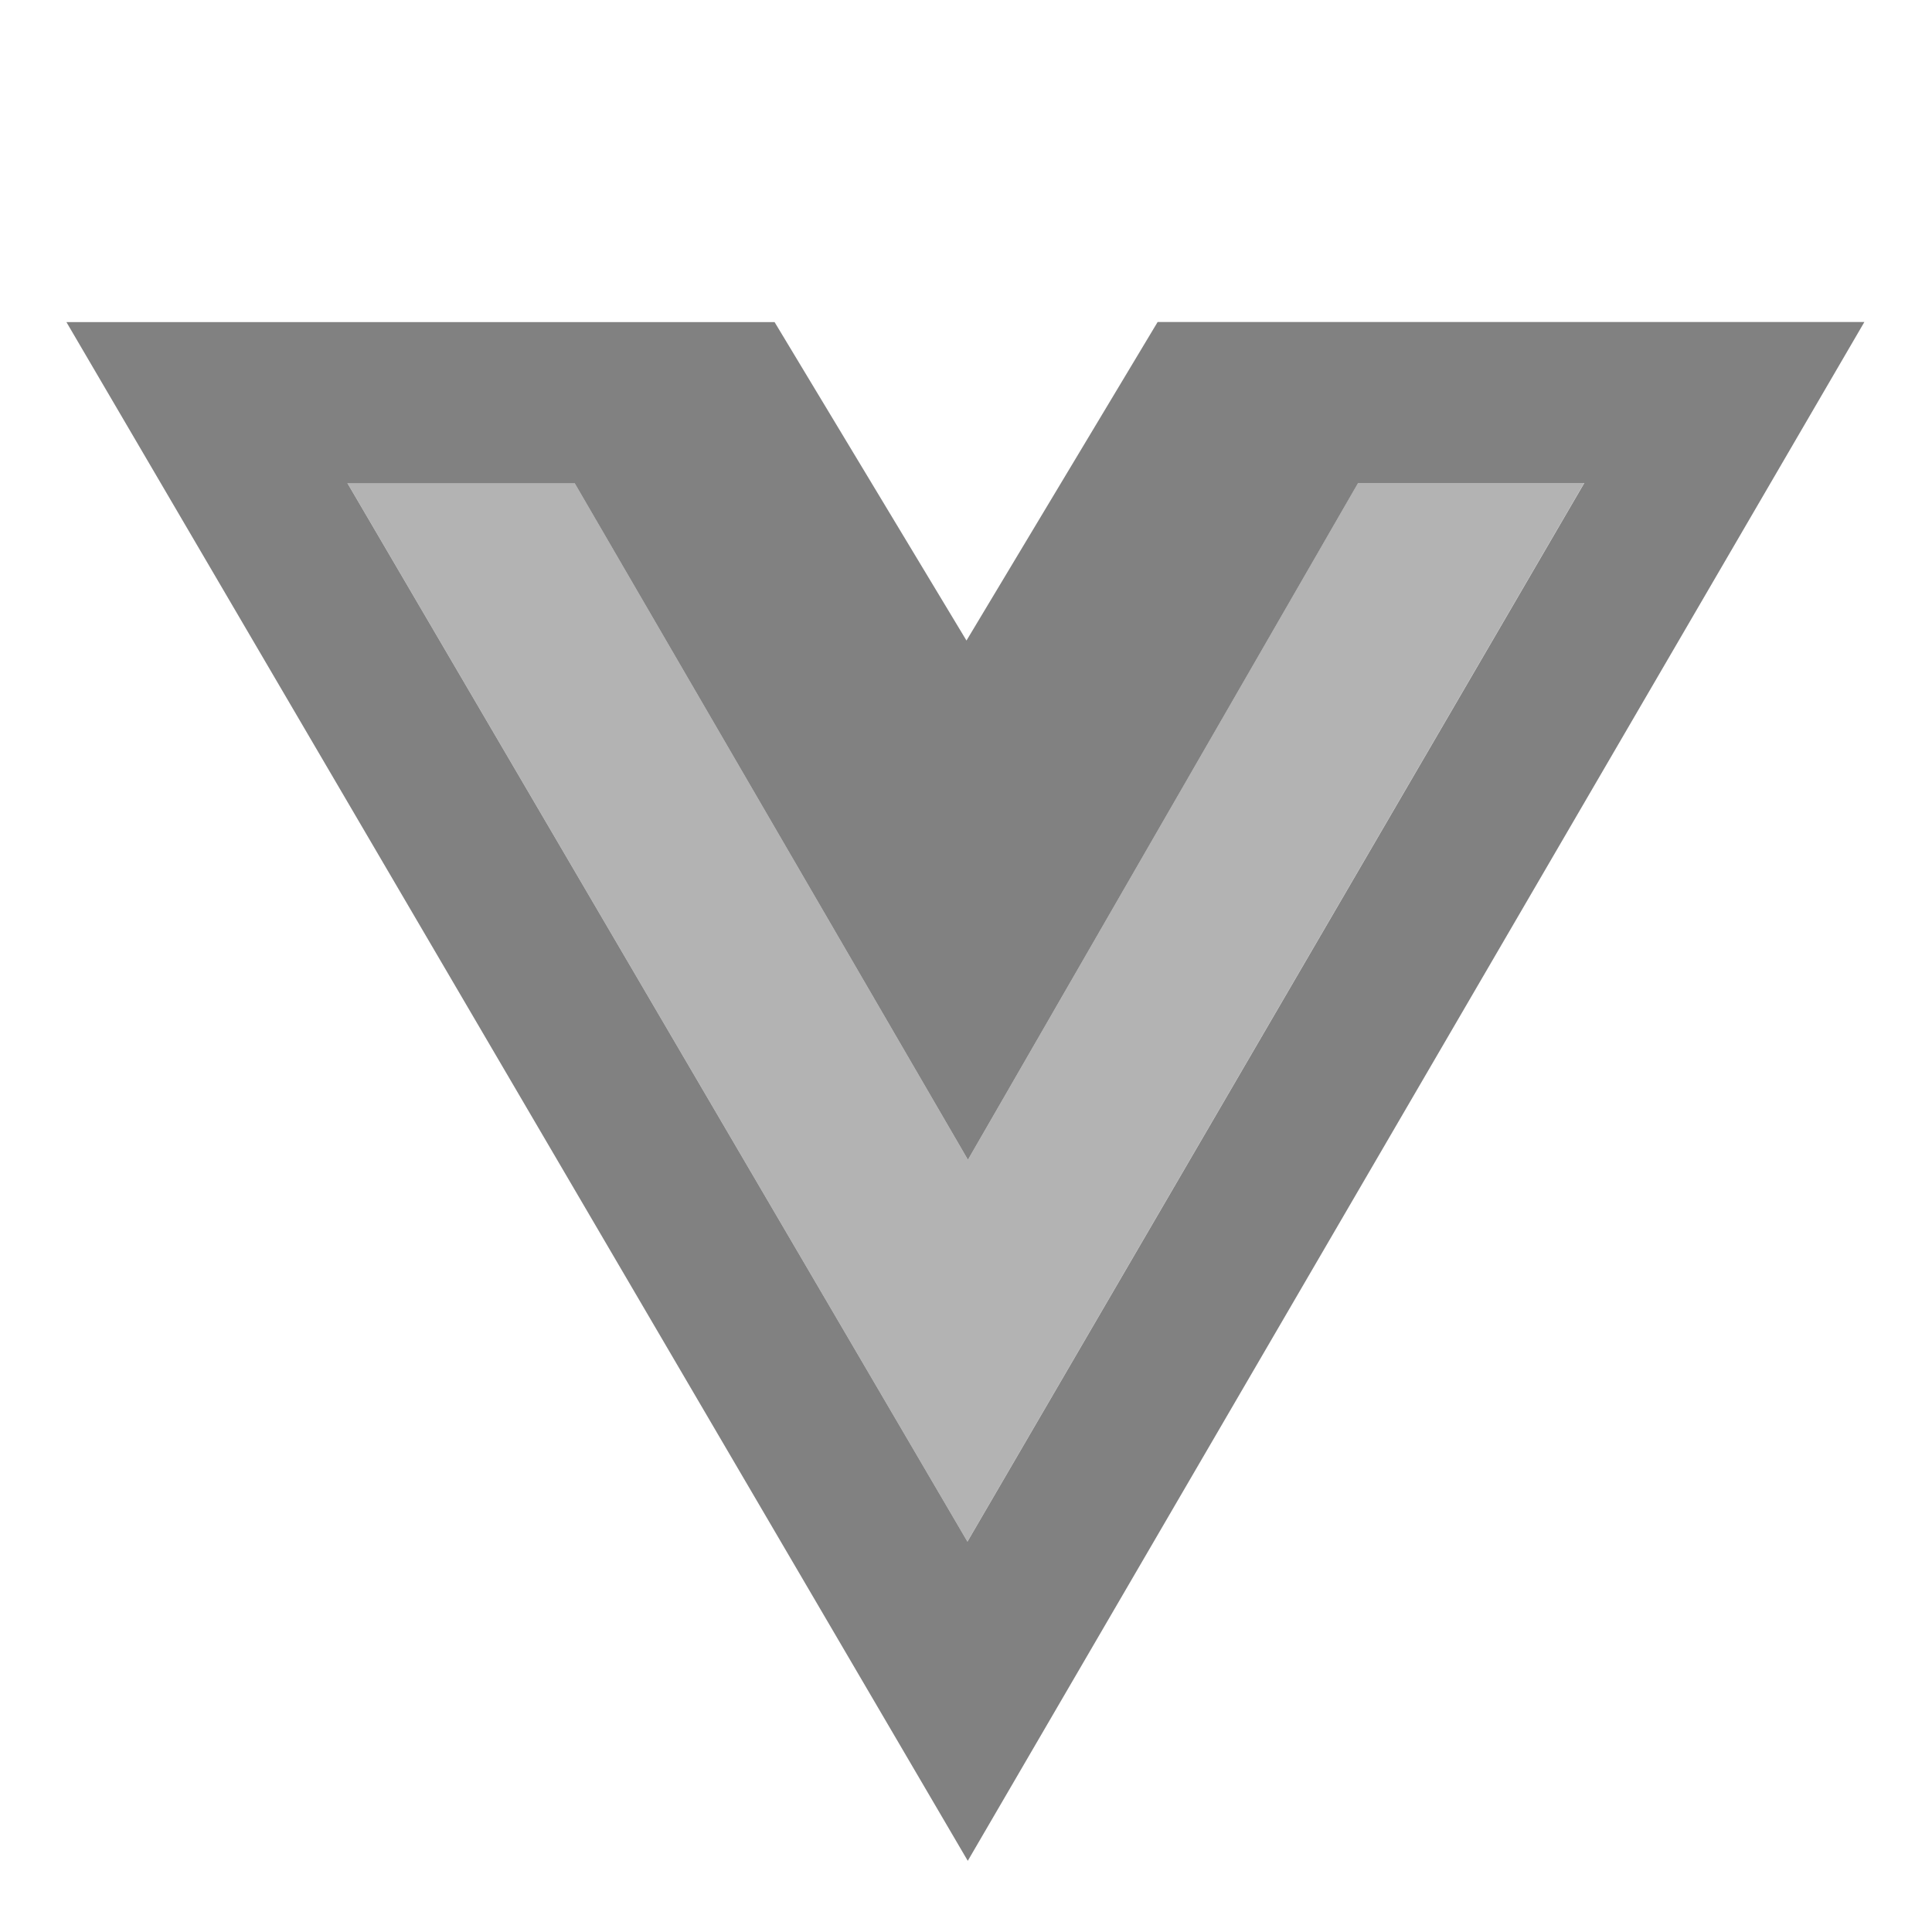 <svg xmlns="http://www.w3.org/2000/svg" width="24" height="24" fill="none" viewBox="0 0 24 24">
  <path fill="#B3B3B3" d="M12.018 19.151L4.315 6h2.823l4.886 8.407L16.87 6h2.809l-7.662 13.151z"/>
  <path fill="#818181" d="M14.38 4.001l-2.374 3.956-2.384-3.956H.825l11.197 19.115L23.16 4h-8.78zm-2.362 15.15L4.315 6.001h2.823l4.886 8.406L16.871 6h2.81l-7.663 13.151z"/>
</svg>
